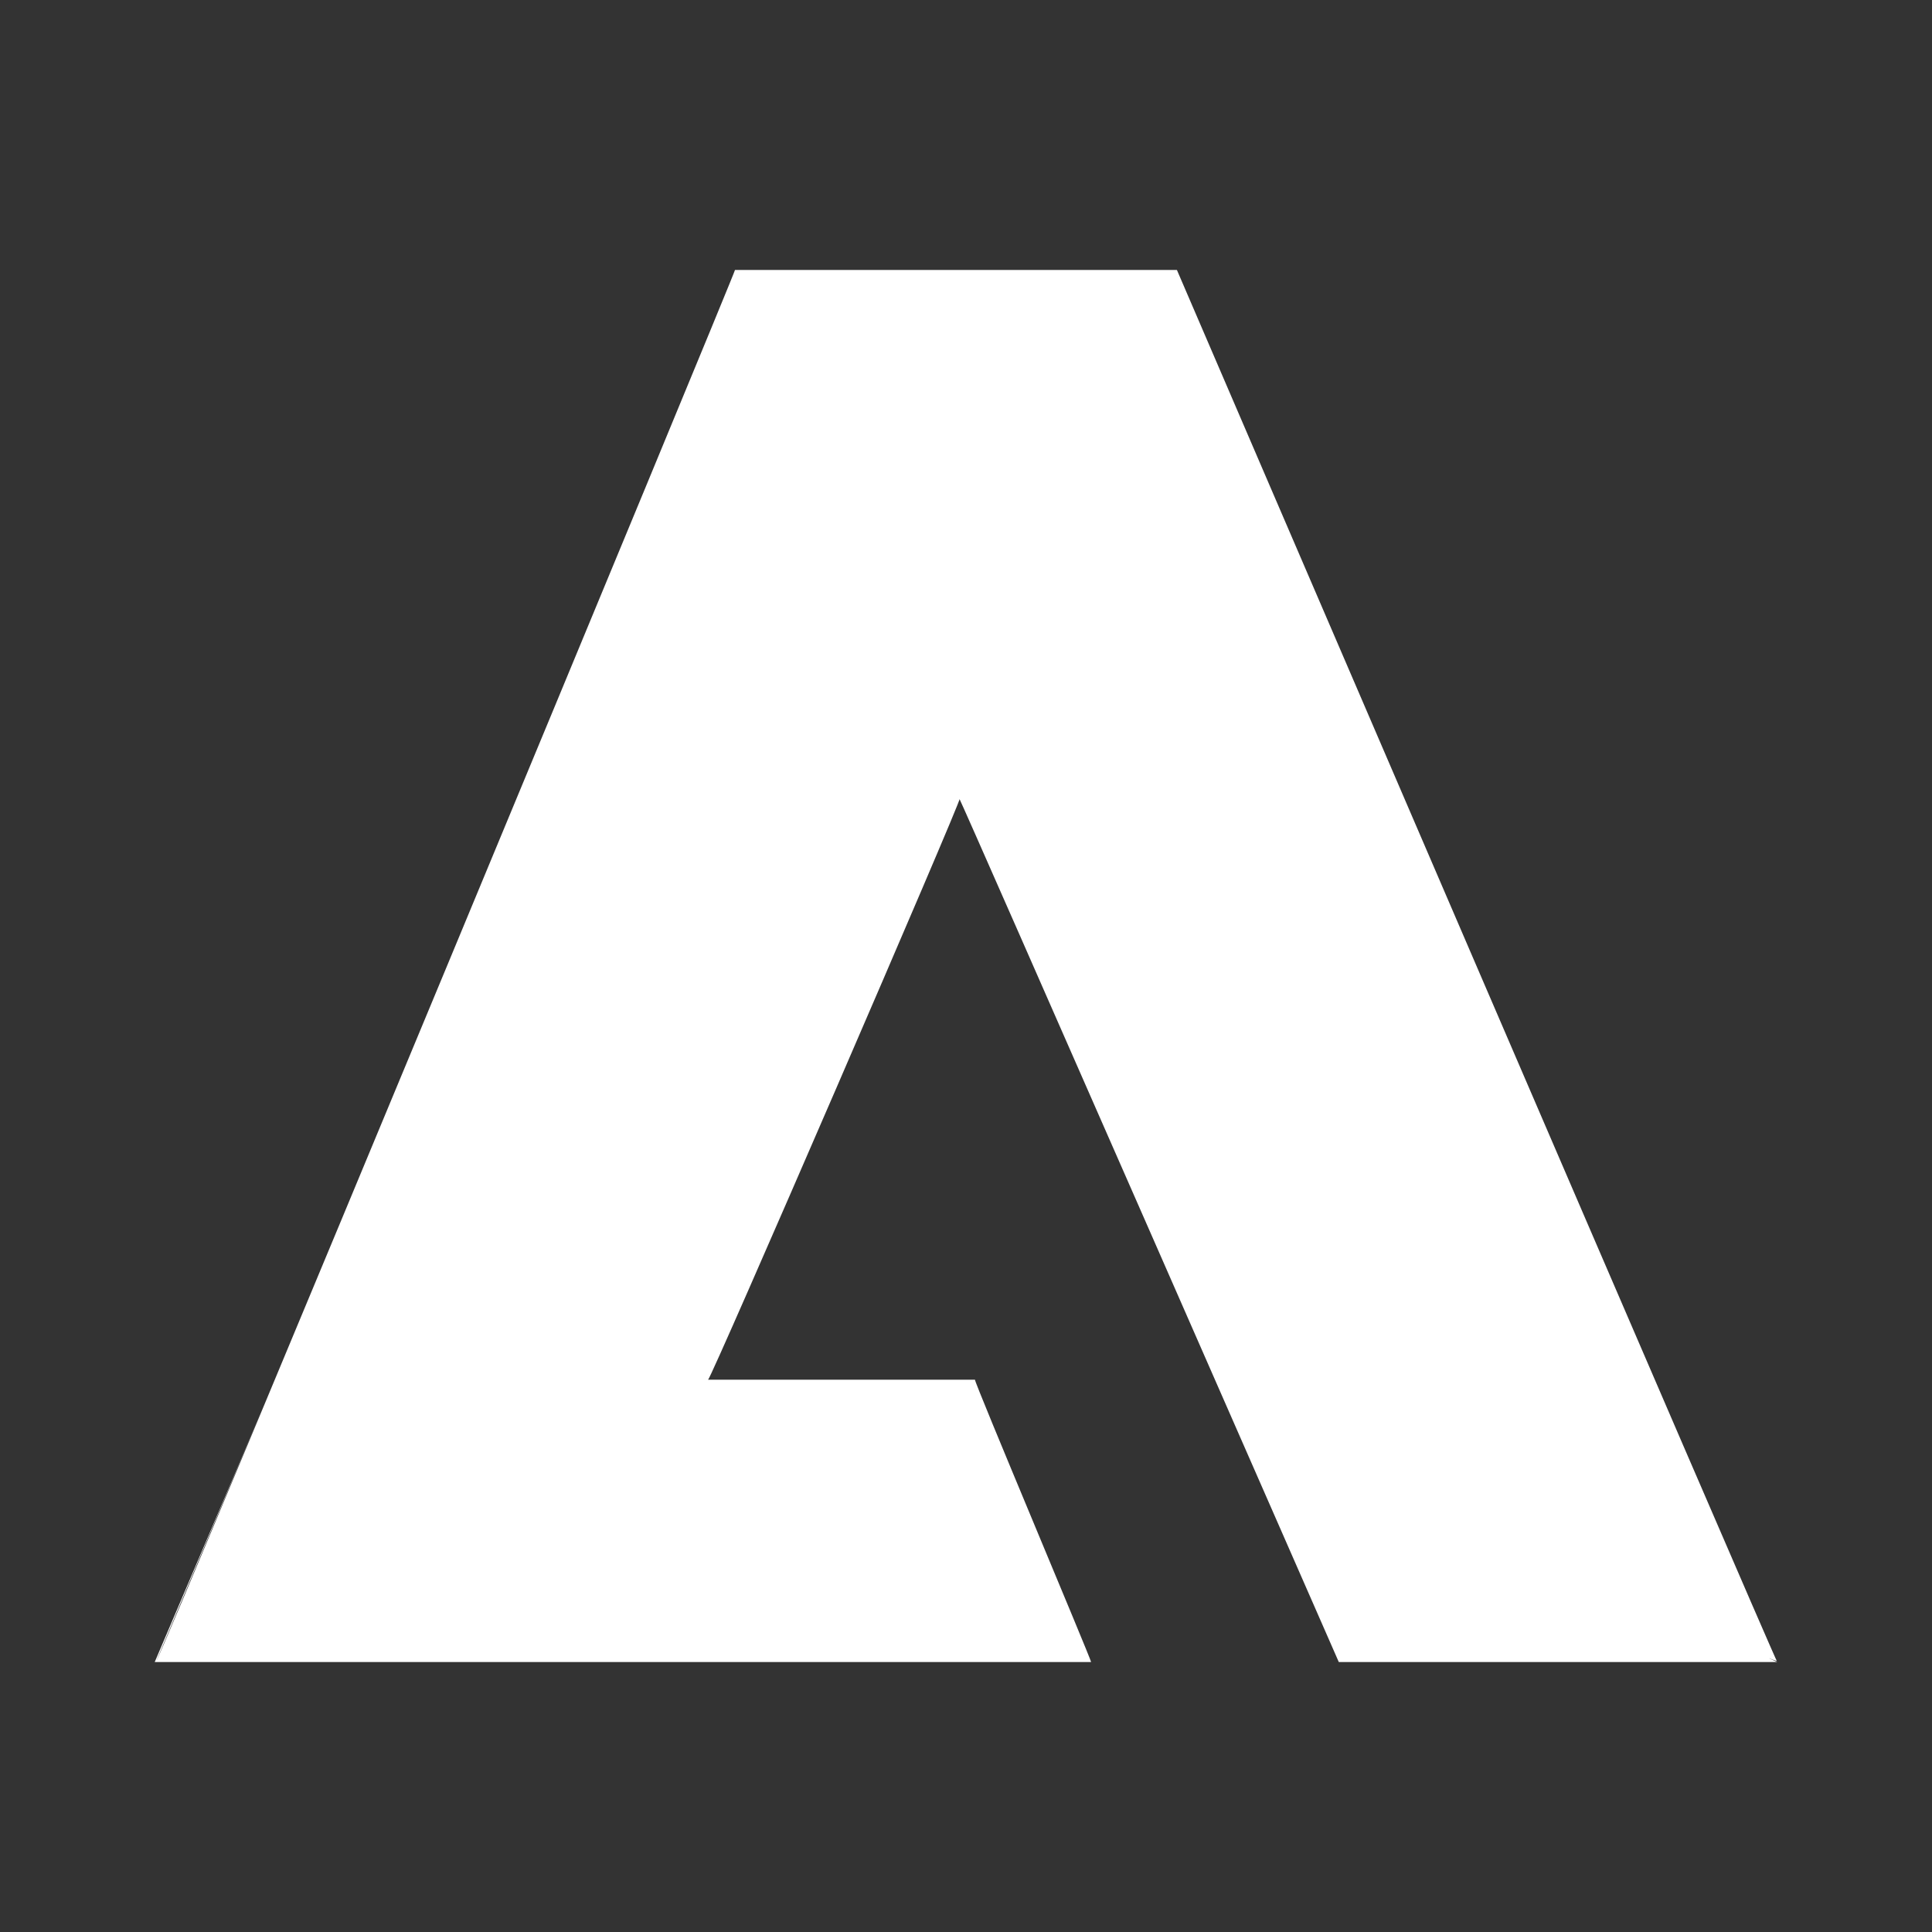 <?xml version="1.0" encoding="UTF-8" standalone="no"?>
<!-- Created with Inkscape (http://www.inkscape.org/) -->

<svg
   xmlns:dc="http://purl.org/dc/elements/1.1/"
   xmlns:cc="http://creativecommons.org/ns#"
   xmlns:rdf="http://www.w3.org/1999/02/22-rdf-syntax-ns#"
   xmlns:svg="http://www.w3.org/2000/svg"
   xmlns="http://www.w3.org/2000/svg"
   xmlns:inkscape="http://www.inkscape.org/namespaces/inkscape"
   version="1.1"
   width="100%"
   height="100%"
   viewBox="0 0 512 512"
   id="svg2">
  <rect x="0" y="0" width="512" height="512" fill="#333333" stroke="none"/>
  <defs
     id="defs8">
    <style
       type="text/css"
       id="style2464" />
    <style
       type="text/css"
       id="style2464-7" />
    <clipPath
       id="clipPath3352">
      <path
         d="M 26,0 C 11.603,0 0,11.603 0,26 l 0,460 c 0,14.397 11.603,26 26,26 l 460,0 c 14.397,0 26,-11.603 26,-26 L 512,26 C 512,11.603 500.397,0 486,0 L 26,0 z"
         inkscape:connector-curvature="0"
         id="path3354"
         style="fill:none;fill-opacity:1;stroke:none" />
    </clipPath>
  </defs>
  <path
     d="M 26,0 C 11.603,0 0,11.603 0,26 l 0,460 c 0,14.397 11.603,26 26,26 l 460,0 c 14.397,0 26,-11.603 26,-26 L 512,26 C 512,11.603 500.397,0 486,0 L 26,0 z"
     inkscape:connector-curvature="0"
     id="rect2986"
     style="fill:none;fill-opacity:1;stroke:none" />
  <g
     clip-path="url(#clipPath3352)"
     id="g3211"
     style="opacity:0.0;fill:#000000;fill-opacity:1;stroke:none">
    <path
       d="m 41,440.462 248.154,0 388.909,388.909 -248.154,0 z"
       inkscape:connector-curvature="0"
       id="path3213"
       style="fill:#000000" />
    <path
       d="m 289.154,440.462 c 0,-0.738 -31.098,-74.451 -30.775,-74.822 l 388.909,388.909 c -0.322,0.371 30.775,74.084 30.775,74.822 z"
       inkscape:connector-curvature="0"
       id="path3215"
       style="fill:#000000" />
    <path
       d="m 258.378,365.64 -70.731,0 388.909,388.909 70.731,0 z"
       inkscape:connector-curvature="0"
       id="path3217"
       style="fill:#000000" />
    <path
       d="m 187.647,365.64 c 0.637,0.184 67.109,-153.419 66.649,-153.879 l 388.909,388.909 c 0.46,0.46 -66.012,154.063 -66.649,153.879 z"
       inkscape:connector-curvature="0"
       id="path3219"
       style="fill:#000000" />
    <path
       d="m 254.296,211.762 c -0.002,-0.002 -0.005,-0.001 -0.009,0.002 l 388.909,388.909 c 0.004,-0.003 0.007,-0.004 0.009,-0.002 z"
       inkscape:connector-curvature="0"
       id="path3221"
       style="fill:#000000" />
    <path
       d="m 254.288,211.763 c 0.45,0.461 100.52,228.711 100.508,228.699 l 388.909,388.909 c 0.012,0.012 -100.058,-228.238 -100.508,-228.699 z"
       inkscape:connector-curvature="0"
       id="path3223"
       style="fill:#000000" />
    <path
       d="m 354.795,440.462 c -10e-6,-10e-6 -3e-5,-5e-5 -7e-5,-1.4e-4 l 388.909,388.909 c 4e-5,9e-5 6e-5,1.3e-4 7e-5,1.4e-4 z"
       inkscape:connector-curvature="0"
       id="path3225"
       style="fill:#000000" />
    <path
       d="m 354.795,440.462 116.205,0 388.909,388.909 -116.205,0 z"
       inkscape:connector-curvature="0"
       id="path3227"
       style="fill:#000000" />
    <path
       d="m 471,440.462 -26.418,-12.283 388.909,388.909 26.418,12.283 z"
       inkscape:connector-curvature="0"
       id="path3229"
       style="fill:#000000" />
    <path
       d="m 444.582,428.179 c 0,0.031 0.027,0.073 0.079,0.125 l 388.909,388.909 c -0.052,-0.052 -0.079,-0.094 -0.079,-0.125 z"
       inkscape:connector-curvature="0"
       id="path3231"
       style="fill:#000000" />
    <path
       d="m 444.661,428.304 c 1.575,1.575 26.196,12.324 26.196,11.825 l 388.909,388.909 c 0,0.499 -24.622,-10.251 -26.196,-11.825 z"
       inkscape:connector-curvature="0"
       id="path3233"
       style="fill:#000000" />
    <path
       d="m 470.857,440.129 c 2.5e-4,0.003 -5.6e-4,0.004 -0.002,0.002 l 388.908,388.909 c 0.002,0.002 0.003,10e-4 0.002,-0.002 z"
       inkscape:connector-curvature="0"
       id="path3235"
       style="fill:#000000" />
    <path
       d="M 470.855,440.131 C 470.137,439.414 311.89,71.538 311.89,71.538 L 700.799,460.446 c 0,0 158.247,367.876 158.964,368.594 z"
       inkscape:connector-curvature="0"
       id="path3237"
       style="fill:#000000" />
    <path
       d="m 311.89,71.538 -117.108,0 388.909,388.909 117.108,0 z"
       inkscape:connector-curvature="0"
       id="path3239"
       style="fill:#000000" />
    <path
       d="m 194.782,71.538 c 2.7e-4,-1.12e-4 4.9e-4,-8.8e-5 6.5e-4,7.1e-5 L 583.691,460.446 c -1.6e-4,-1.6e-4 -3.8e-4,-1.9e-4 -6.5e-4,-7e-5 z"
       inkscape:connector-curvature="0"
       id="path3241"
       style="fill:#000000" />
    <path
       d="M 194.783,71.538 C 195.045,71.8 42.036,440.466 41.523,439.987 l 388.909,388.909 c 0.513,0.479 153.522,-368.186 153.26,-368.449 z"
       inkscape:connector-curvature="0"
       id="path3243"
       style="fill:#000000" />
    <path
       d="M 41.523,439.987 C 61.669,391.969 70.45,371.176 70.45,371.176 L 459.358,760.085 c 8e-5,8e-5 -8.781,20.793 -28.926,68.811 z"
       inkscape:connector-curvature="0"
       id="path3245"
       style="fill:#000000" />
    <path
       d="M 70.45,371.176 C 70.45,371.176 59.421,397.289 41,440.462 l 388.909,388.909 c 18.421,-43.174 29.45,-69.286 29.45,-69.286 z"
       inkscape:connector-curvature="0"
       id="path3247"
       style="fill:#000000" />
  </g>
  <path
     d="m 41,440.462 248.154,0 c 0,-0.738 -31.098,-74.451 -30.775,-74.822 l -70.731,0 c 0.64,0.184 67.633,-154.632 66.64,-153.877 0.45,0.461 100.604,228.903 100.508,228.699 l 116.205,0 -26.418,-12.283 c 0,0.978 26.275,12.466 26.275,11.95 0.096,1.181 -158.967,-368.592 -158.967,-368.592 l -117.108,0 C 195.231,71.353 42.036,440.466 41.523,439.987 84.244,338.158 75.86,358.763 41,440.462 z"
     inkscape:connector-curvature="0"
     id="rect3107"
     style="fill:#ffffff;fill-opacity:1;stroke:none" />
</svg>
